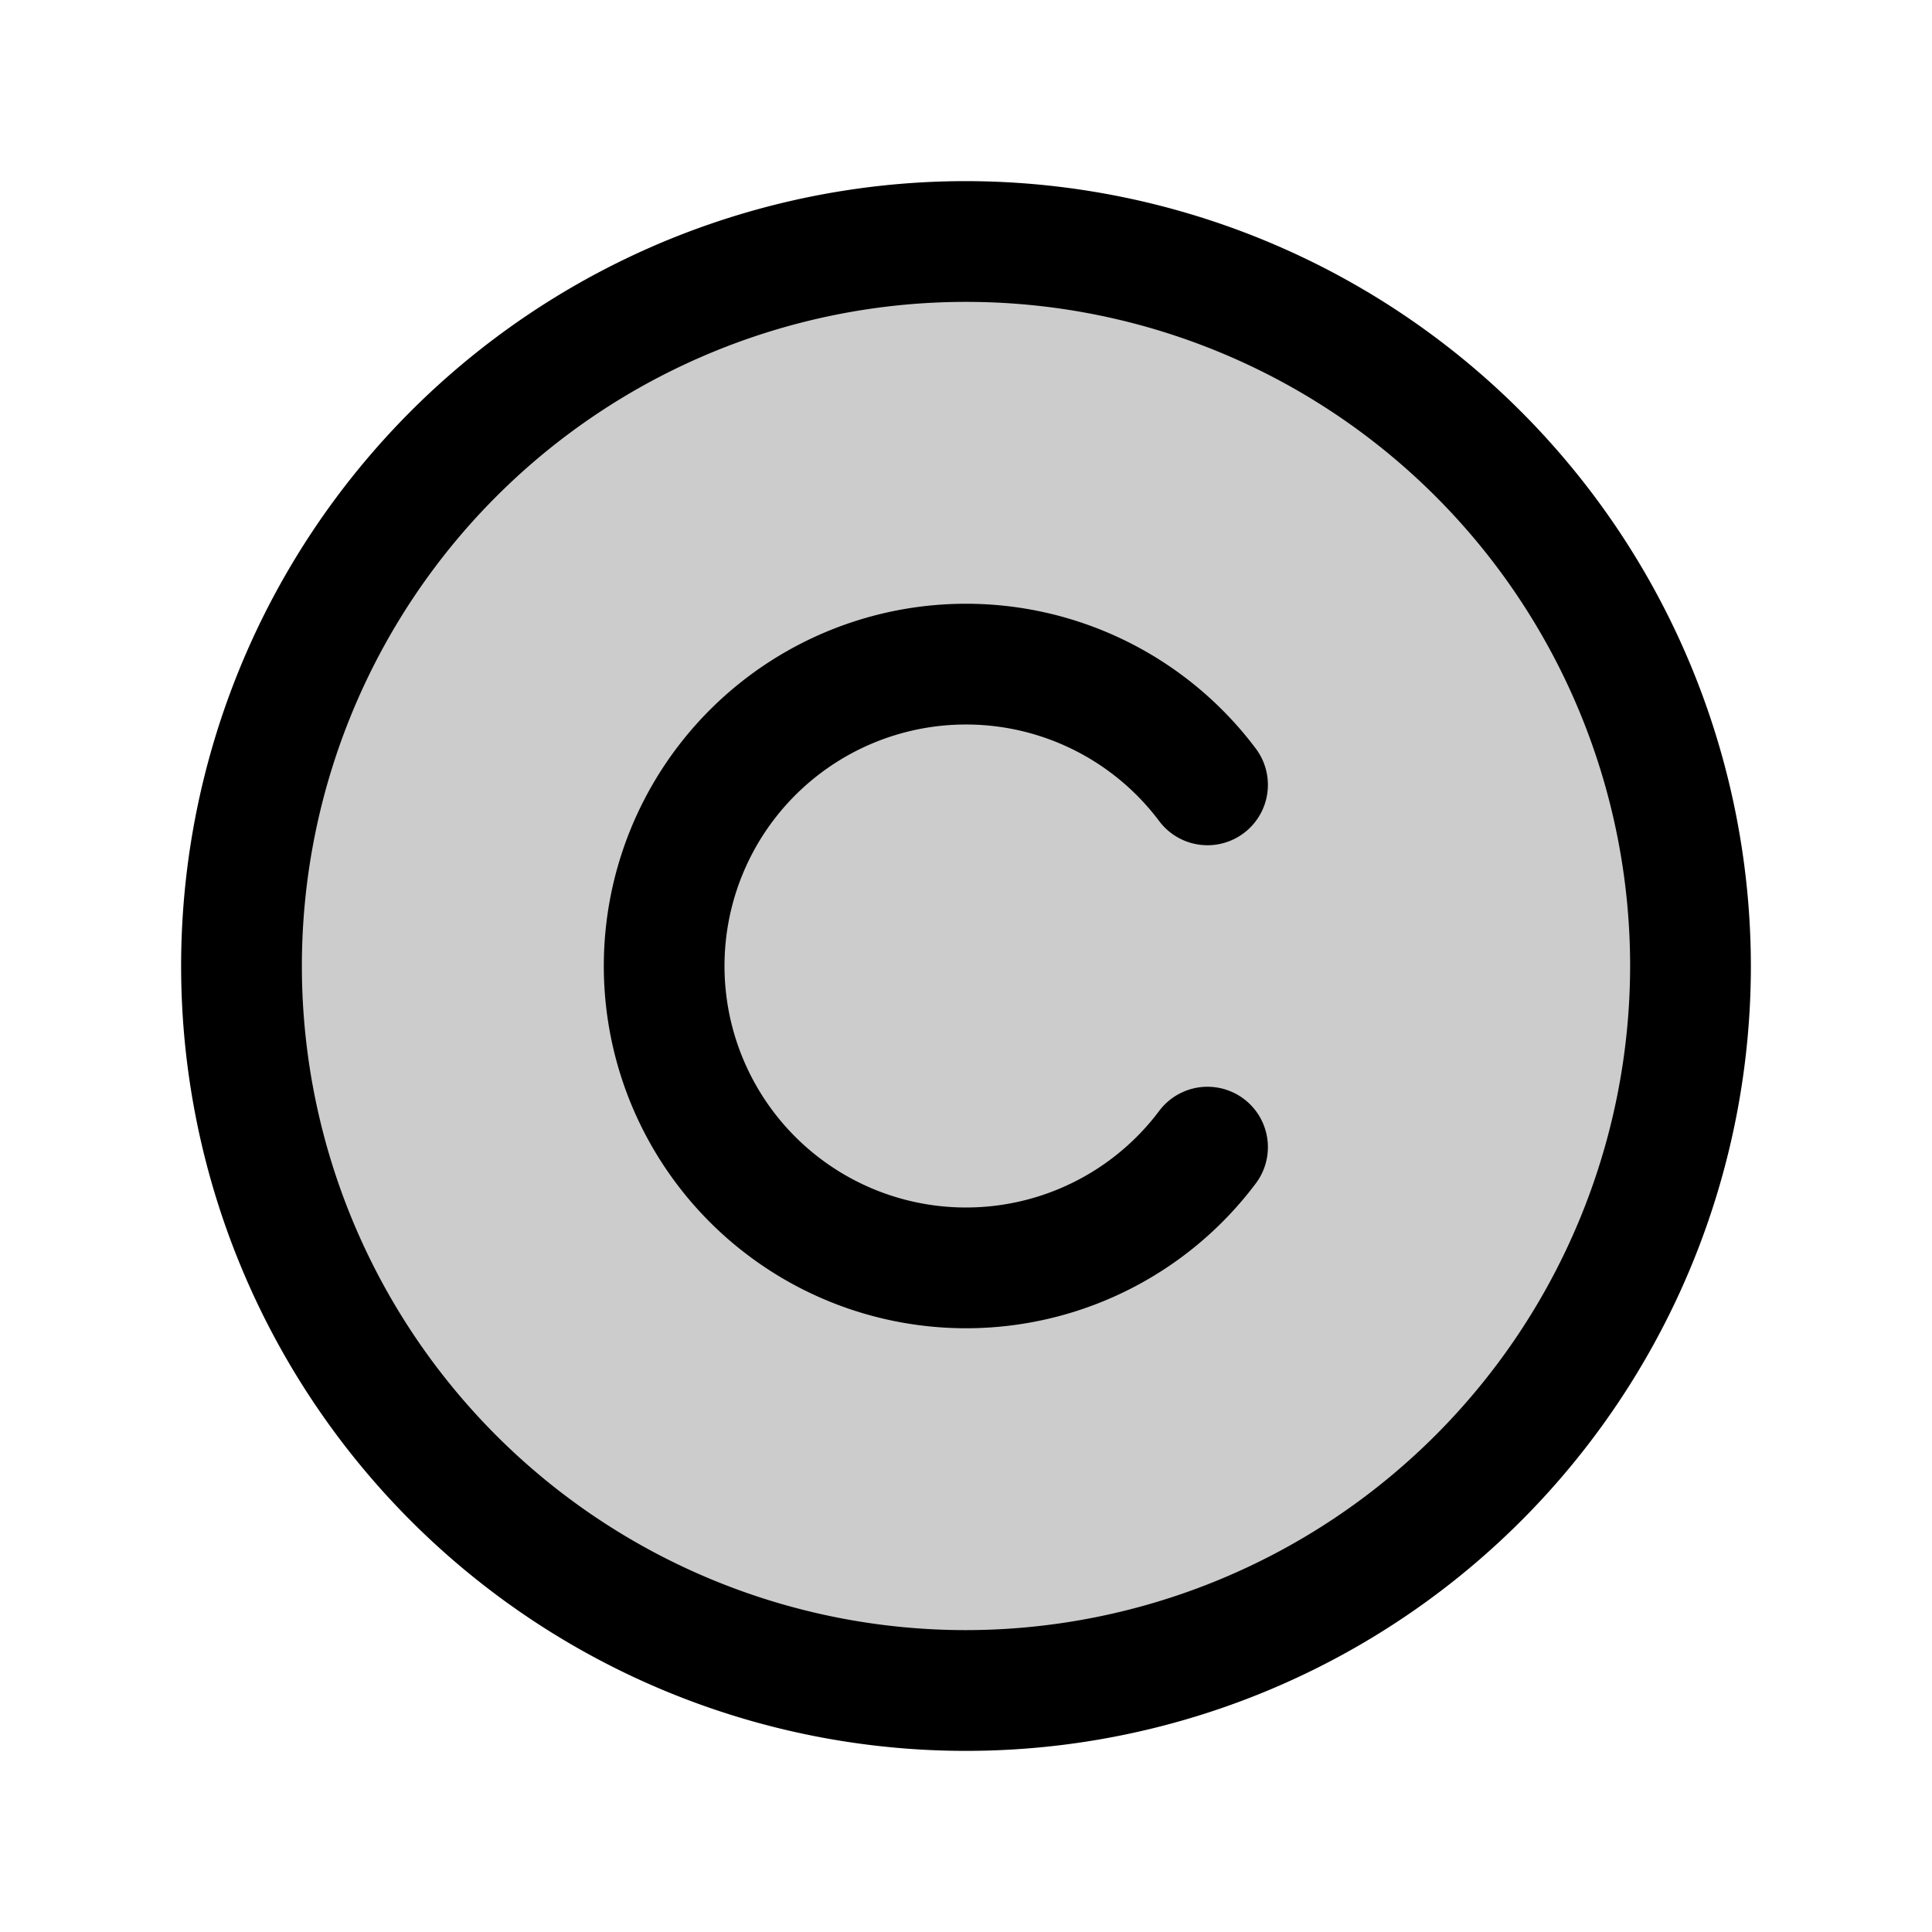 <svg xmlns="http://www.w3.org/2000/svg" width="1em" height="1em" viewBox="0 0 256 256"><g fill="currentColor"><path d="M224 128a96 96 0 1 1-96-96a96 96 0 0 1 96 96" opacity=".2"/><path d="M128 24a104 104 0 1 0 104 104A104.11 104.11 0 0 0 128 24m0 192a88 88 0 1 1 88-88a88.1 88.1 0 0 1-88 88m-32-88a32 32 0 0 0 57.6 19.2a8 8 0 0 1 12.8 9.61a48 48 0 1 1 0-57.62a8 8 0 0 1-12.8 9.61A32 32 0 0 0 96 128"/></g></svg>